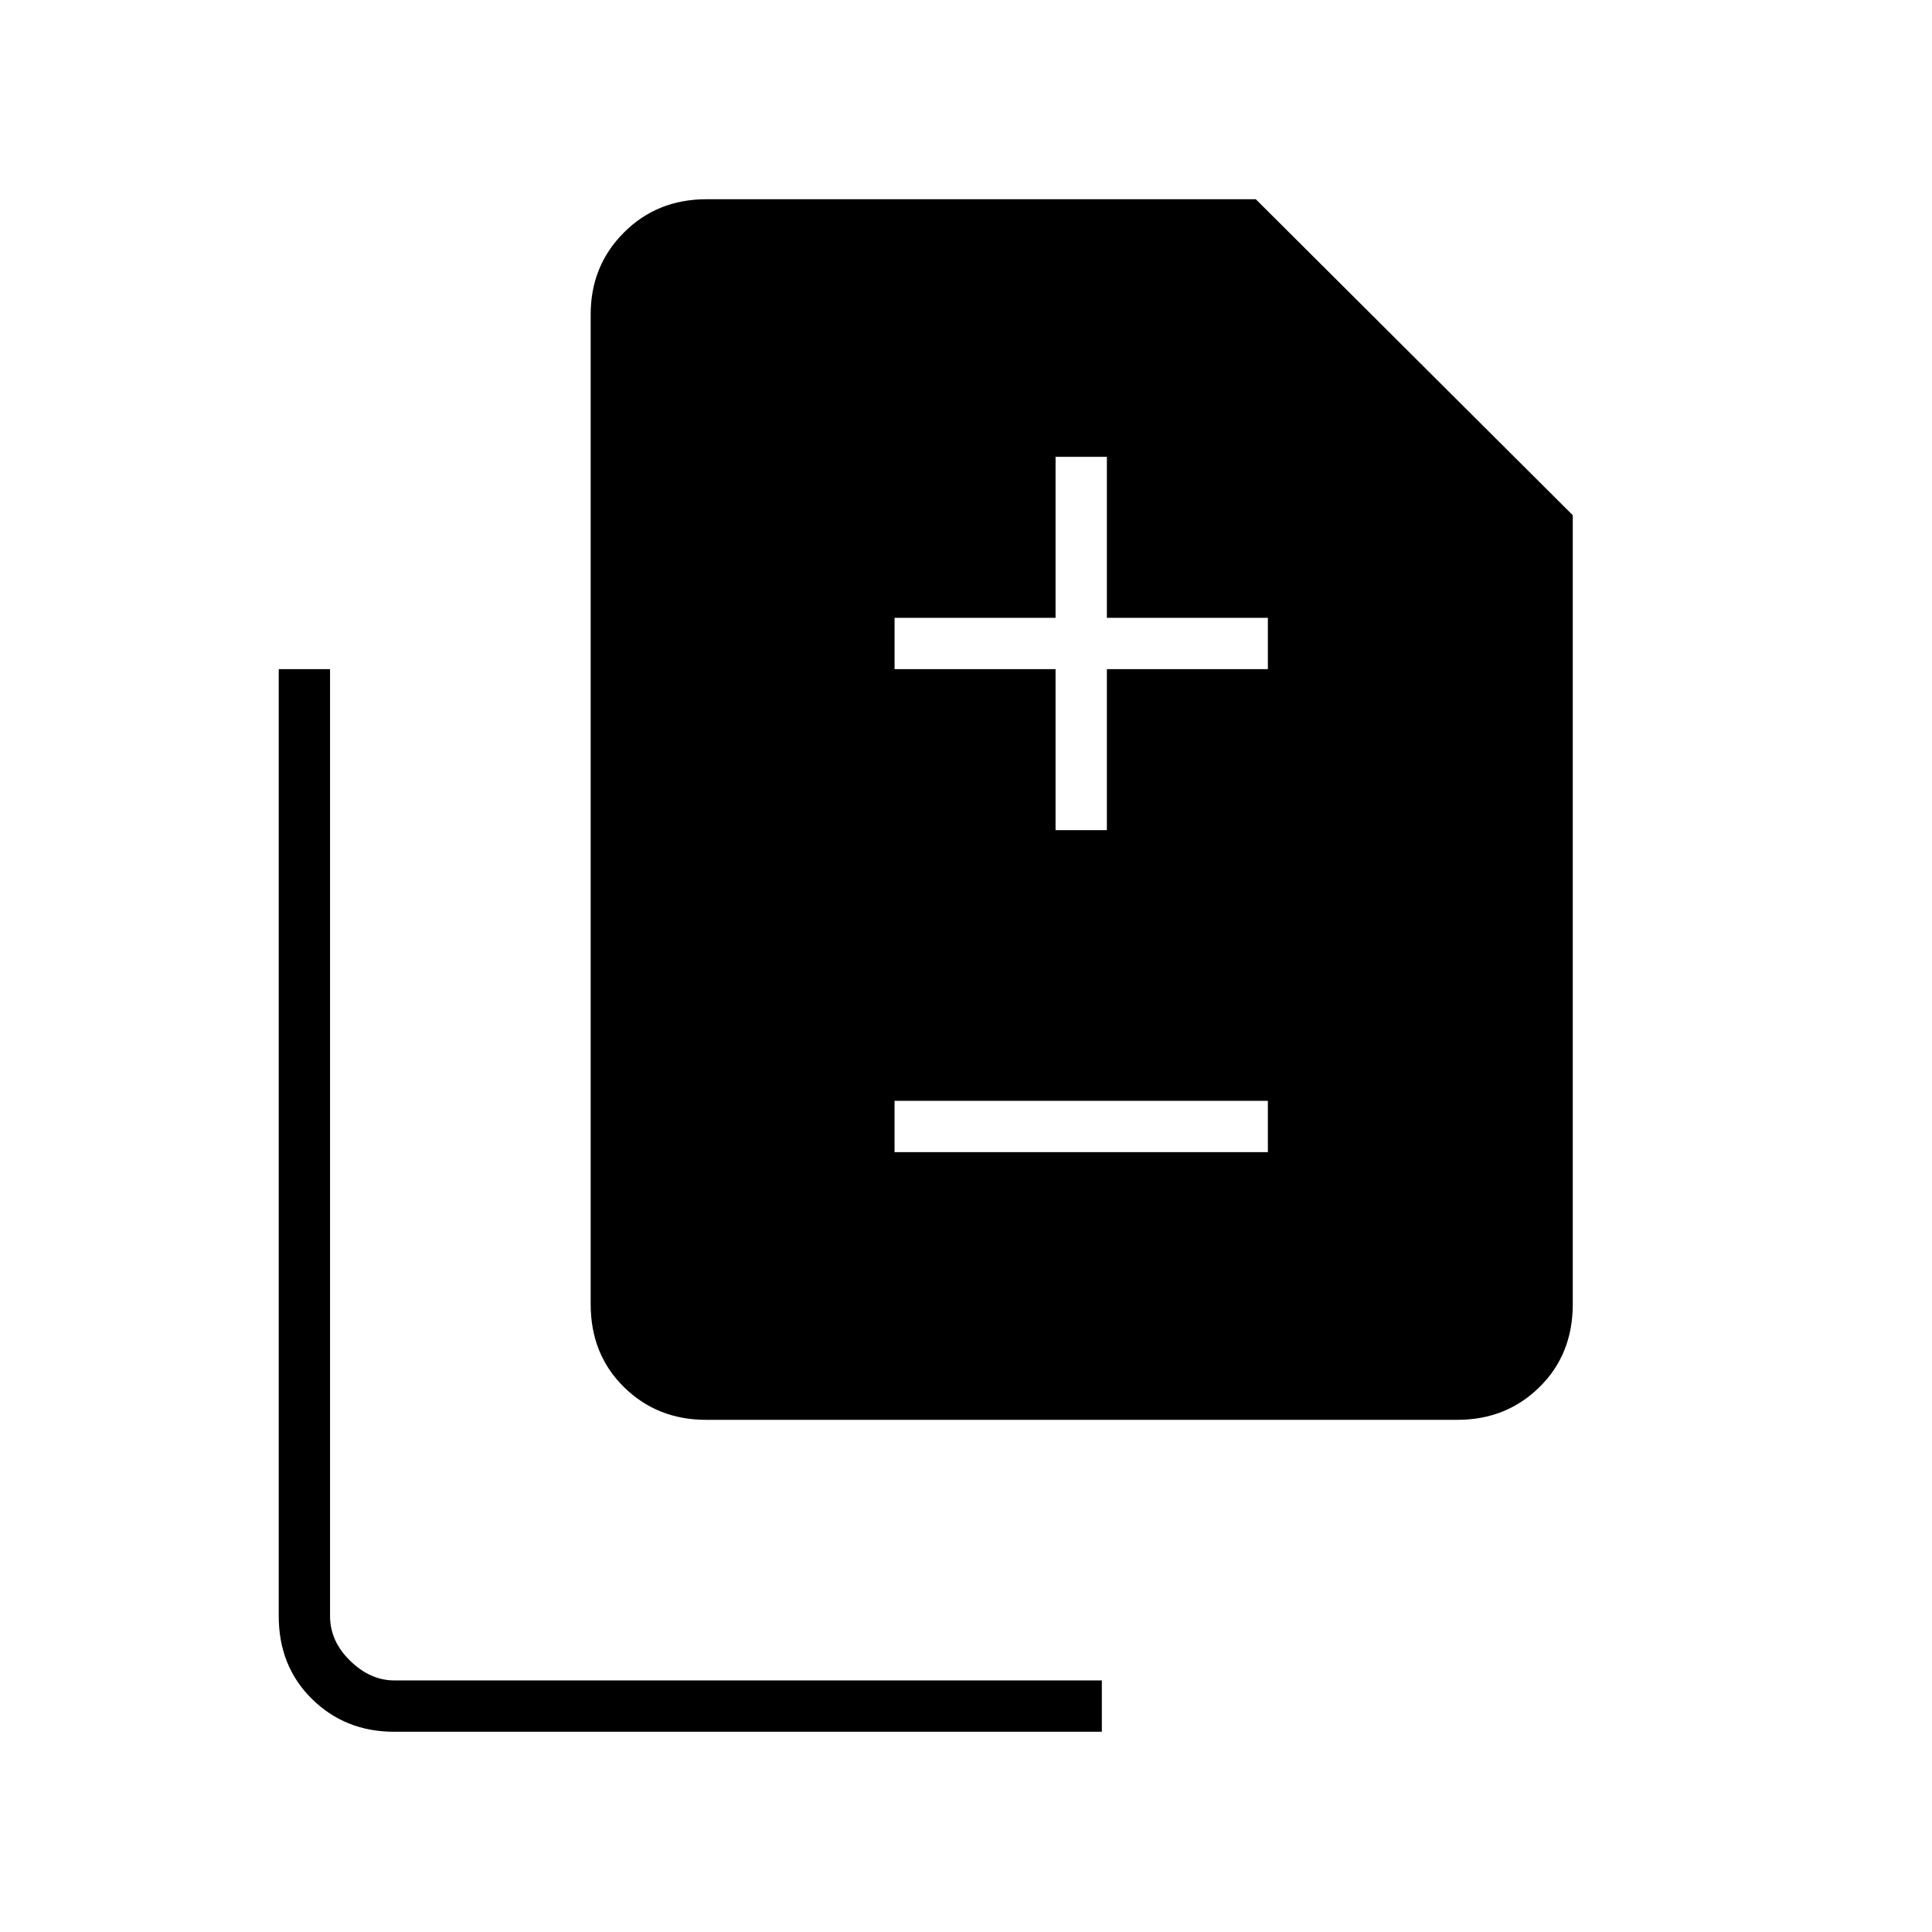<svg xmlns="http://www.w3.org/2000/svg" height="24" viewBox="0 -960 960 960" width="24"><path d="M524.5-547.5H550v-80h80V-653h-80v-80h-25.5v80h-80v25.5h80v80Zm-80 160H630V-413H444.5v25.5Zm-93.71 133q-24.23 0-40.76-16.27Q293.5-287.03 293.5-312v-491.75q0-24.19 16.53-40.72Q326.56-861 351-861h273l157.5 157v392q0 24.97-16.53 41.23-16.53 16.27-40.76 16.27H350.79Zm-154.94 155q-24.29 0-40.82-16.27Q138.5-132.03 138.5-157v-470.5H164V-157q0 12.5 10 22.25t22 9.75h351.5v25.5H195.85Z"/></svg>